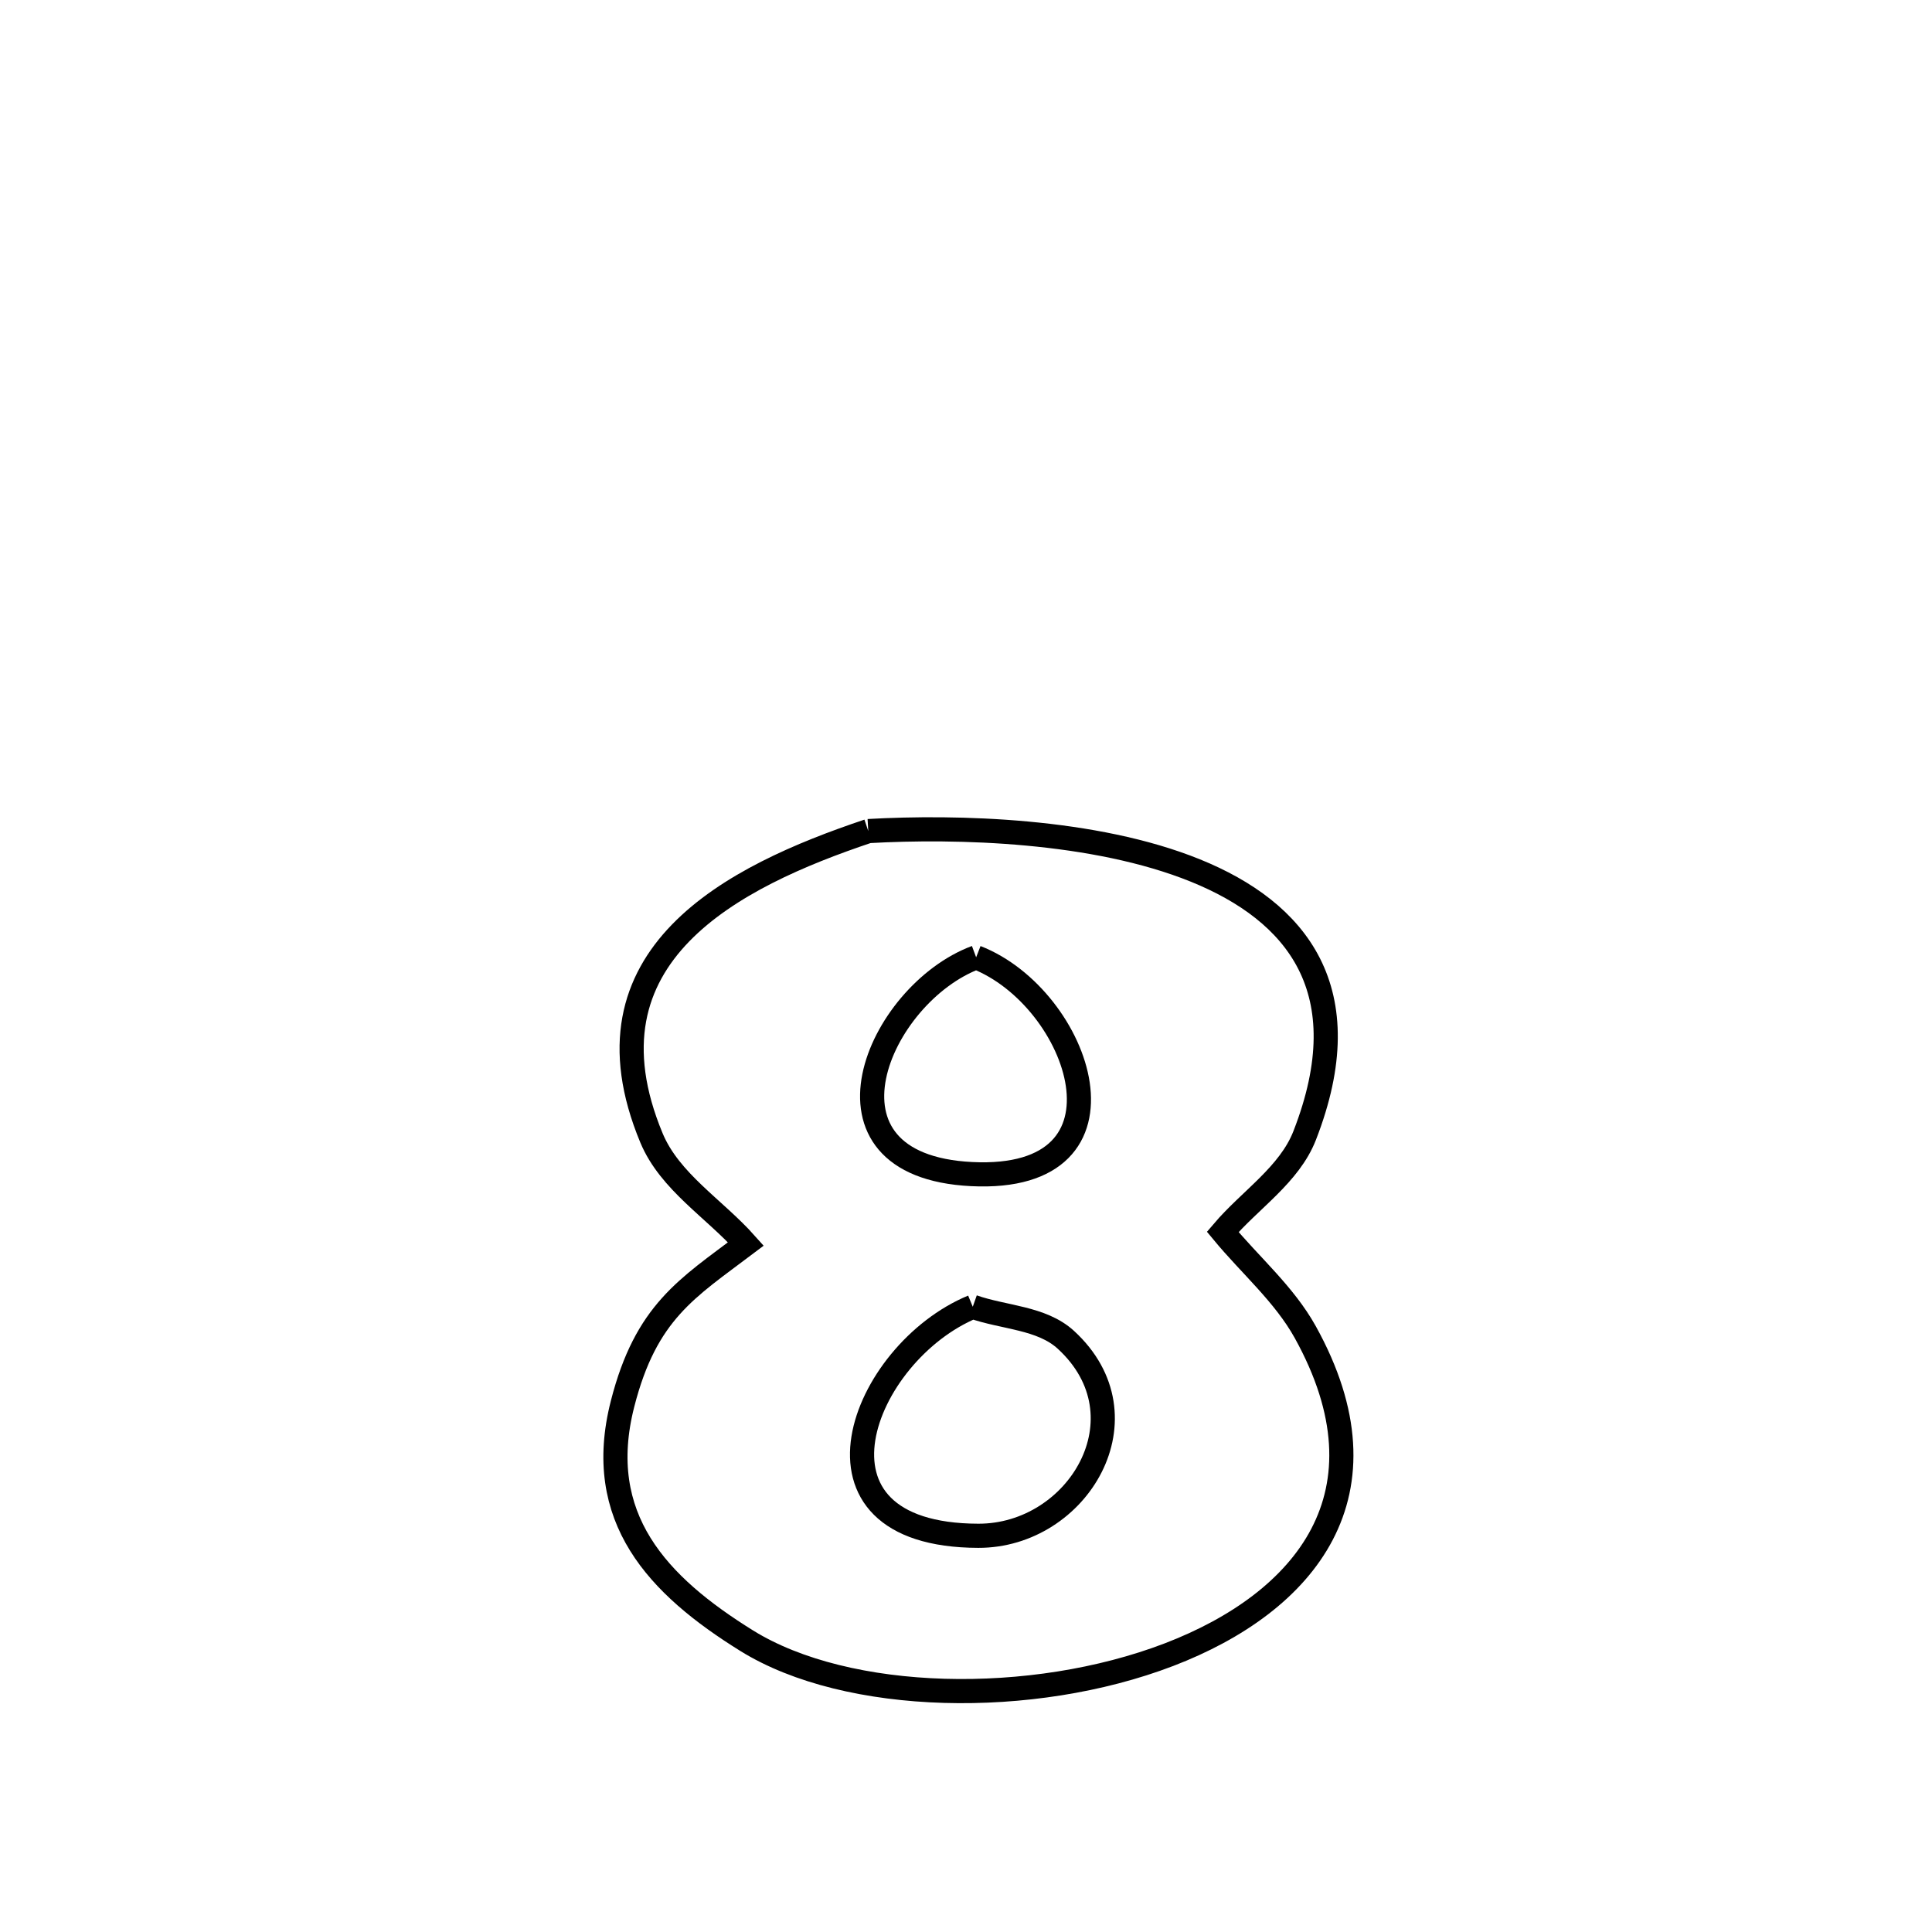 <svg xmlns="http://www.w3.org/2000/svg" viewBox="0.0 0.0 24.0 24.0" height="200px" width="200px"><path fill="none" stroke="black" stroke-width=".3" stroke-opacity="1.0"  filling="0" d="M10.786 10.324 L10.786 10.324 C11.887 10.262 13.594 10.305 14.85 10.814 C16.106 11.323 16.911 12.299 16.207 14.106 C16.017 14.594 15.528 14.904 15.189 15.303 L15.189 15.303 C15.531 15.717 15.953 16.077 16.214 16.547 C17.328 18.556 16.22 19.904 14.521 20.555 C12.821 21.206 10.53 21.16 9.275 20.381 C8.173 19.696 7.37 18.857 7.734 17.437 C8.026 16.296 8.535 16.005 9.266 15.453 L9.266 15.453 C8.875 15.014 8.319 14.679 8.093 14.136 C7.148 11.865 9.106 10.887 10.786 10.324 L10.786 10.324"></path>
<path fill="none" stroke="black" stroke-width=".3" stroke-opacity="1.0"  filling="0" d="M12.126 11.892 L12.126 11.892 C13.422 12.397 14.215 14.692 12.07 14.585 C9.99 14.482 10.904 12.348 12.126 11.892 L12.126 11.892"></path>
<path fill="none" stroke="black" stroke-width=".3" stroke-opacity="1.0"  filling="0" d="M12.084 16.233 L12.084 16.233 C12.469 16.369 12.938 16.367 13.24 16.643 C14.282 17.598 13.392 19.082 12.152 19.078 C9.816 19.072 10.706 16.803 12.084 16.233 L12.084 16.233"></path></svg>